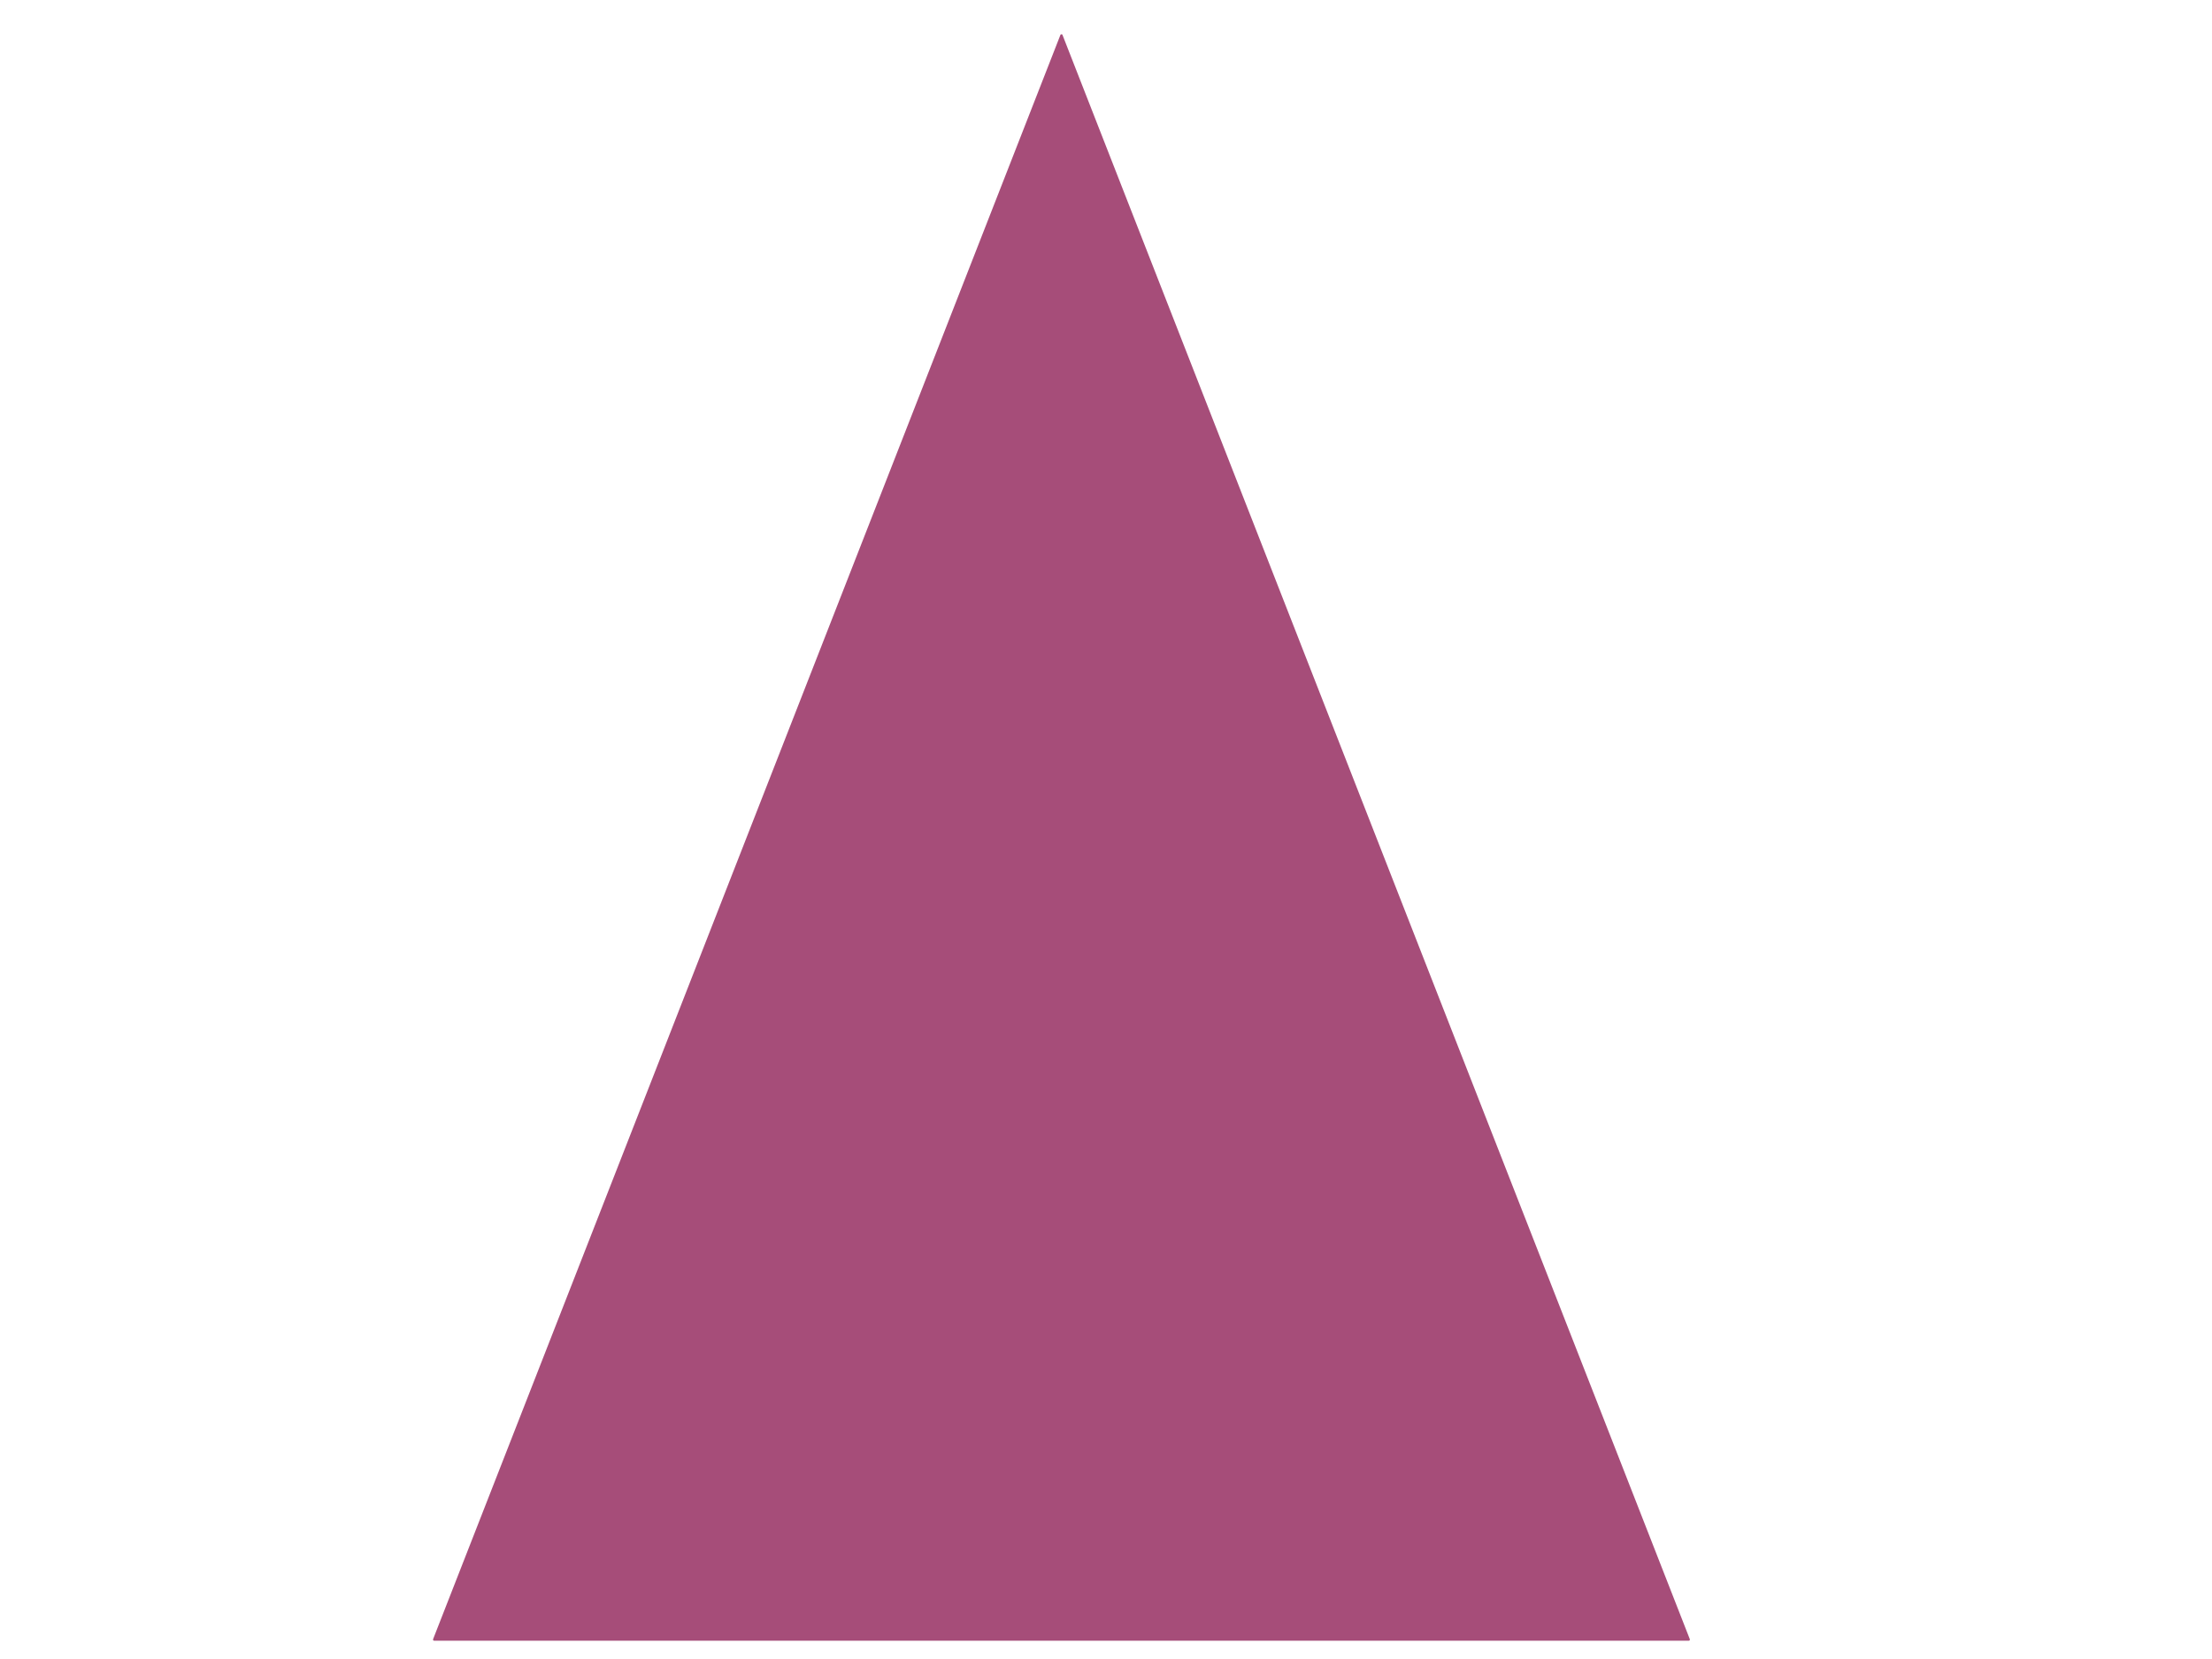 <svg version="1.1" viewBox="0.0 0.0 960.0 720.0" fill="none" stroke="none" stroke-linecap="square" stroke-miterlimit="10" xmlns:xlink="http://www.w3.org/1999/xlink" xmlns="http://www.w3.org/2000/svg"><clipPath id="p.0"><path d="m0 0l960.0 0l0 720.0l-960.0 0l0 -720.0z" clip-rule="nonzero"/></clipPath><g clip-path="url(#p.0)"><path fill="#000000" fill-opacity="0.0" d="m0 0l960.0 0l0 720.0l-960.0 0z" fill-rule="evenodd"/><path fill="#a64d79" d="m188.43 711.562l272.236 -696.189l272.236 696.189z" fill-rule="evenodd"/><path stroke="#a64d79" stroke-width="1.0" stroke-linejoin="round" stroke-linecap="butt" d="m188.43 711.562l272.236 -696.189l272.236 696.189z" fill-rule="evenodd"/></g></svg>